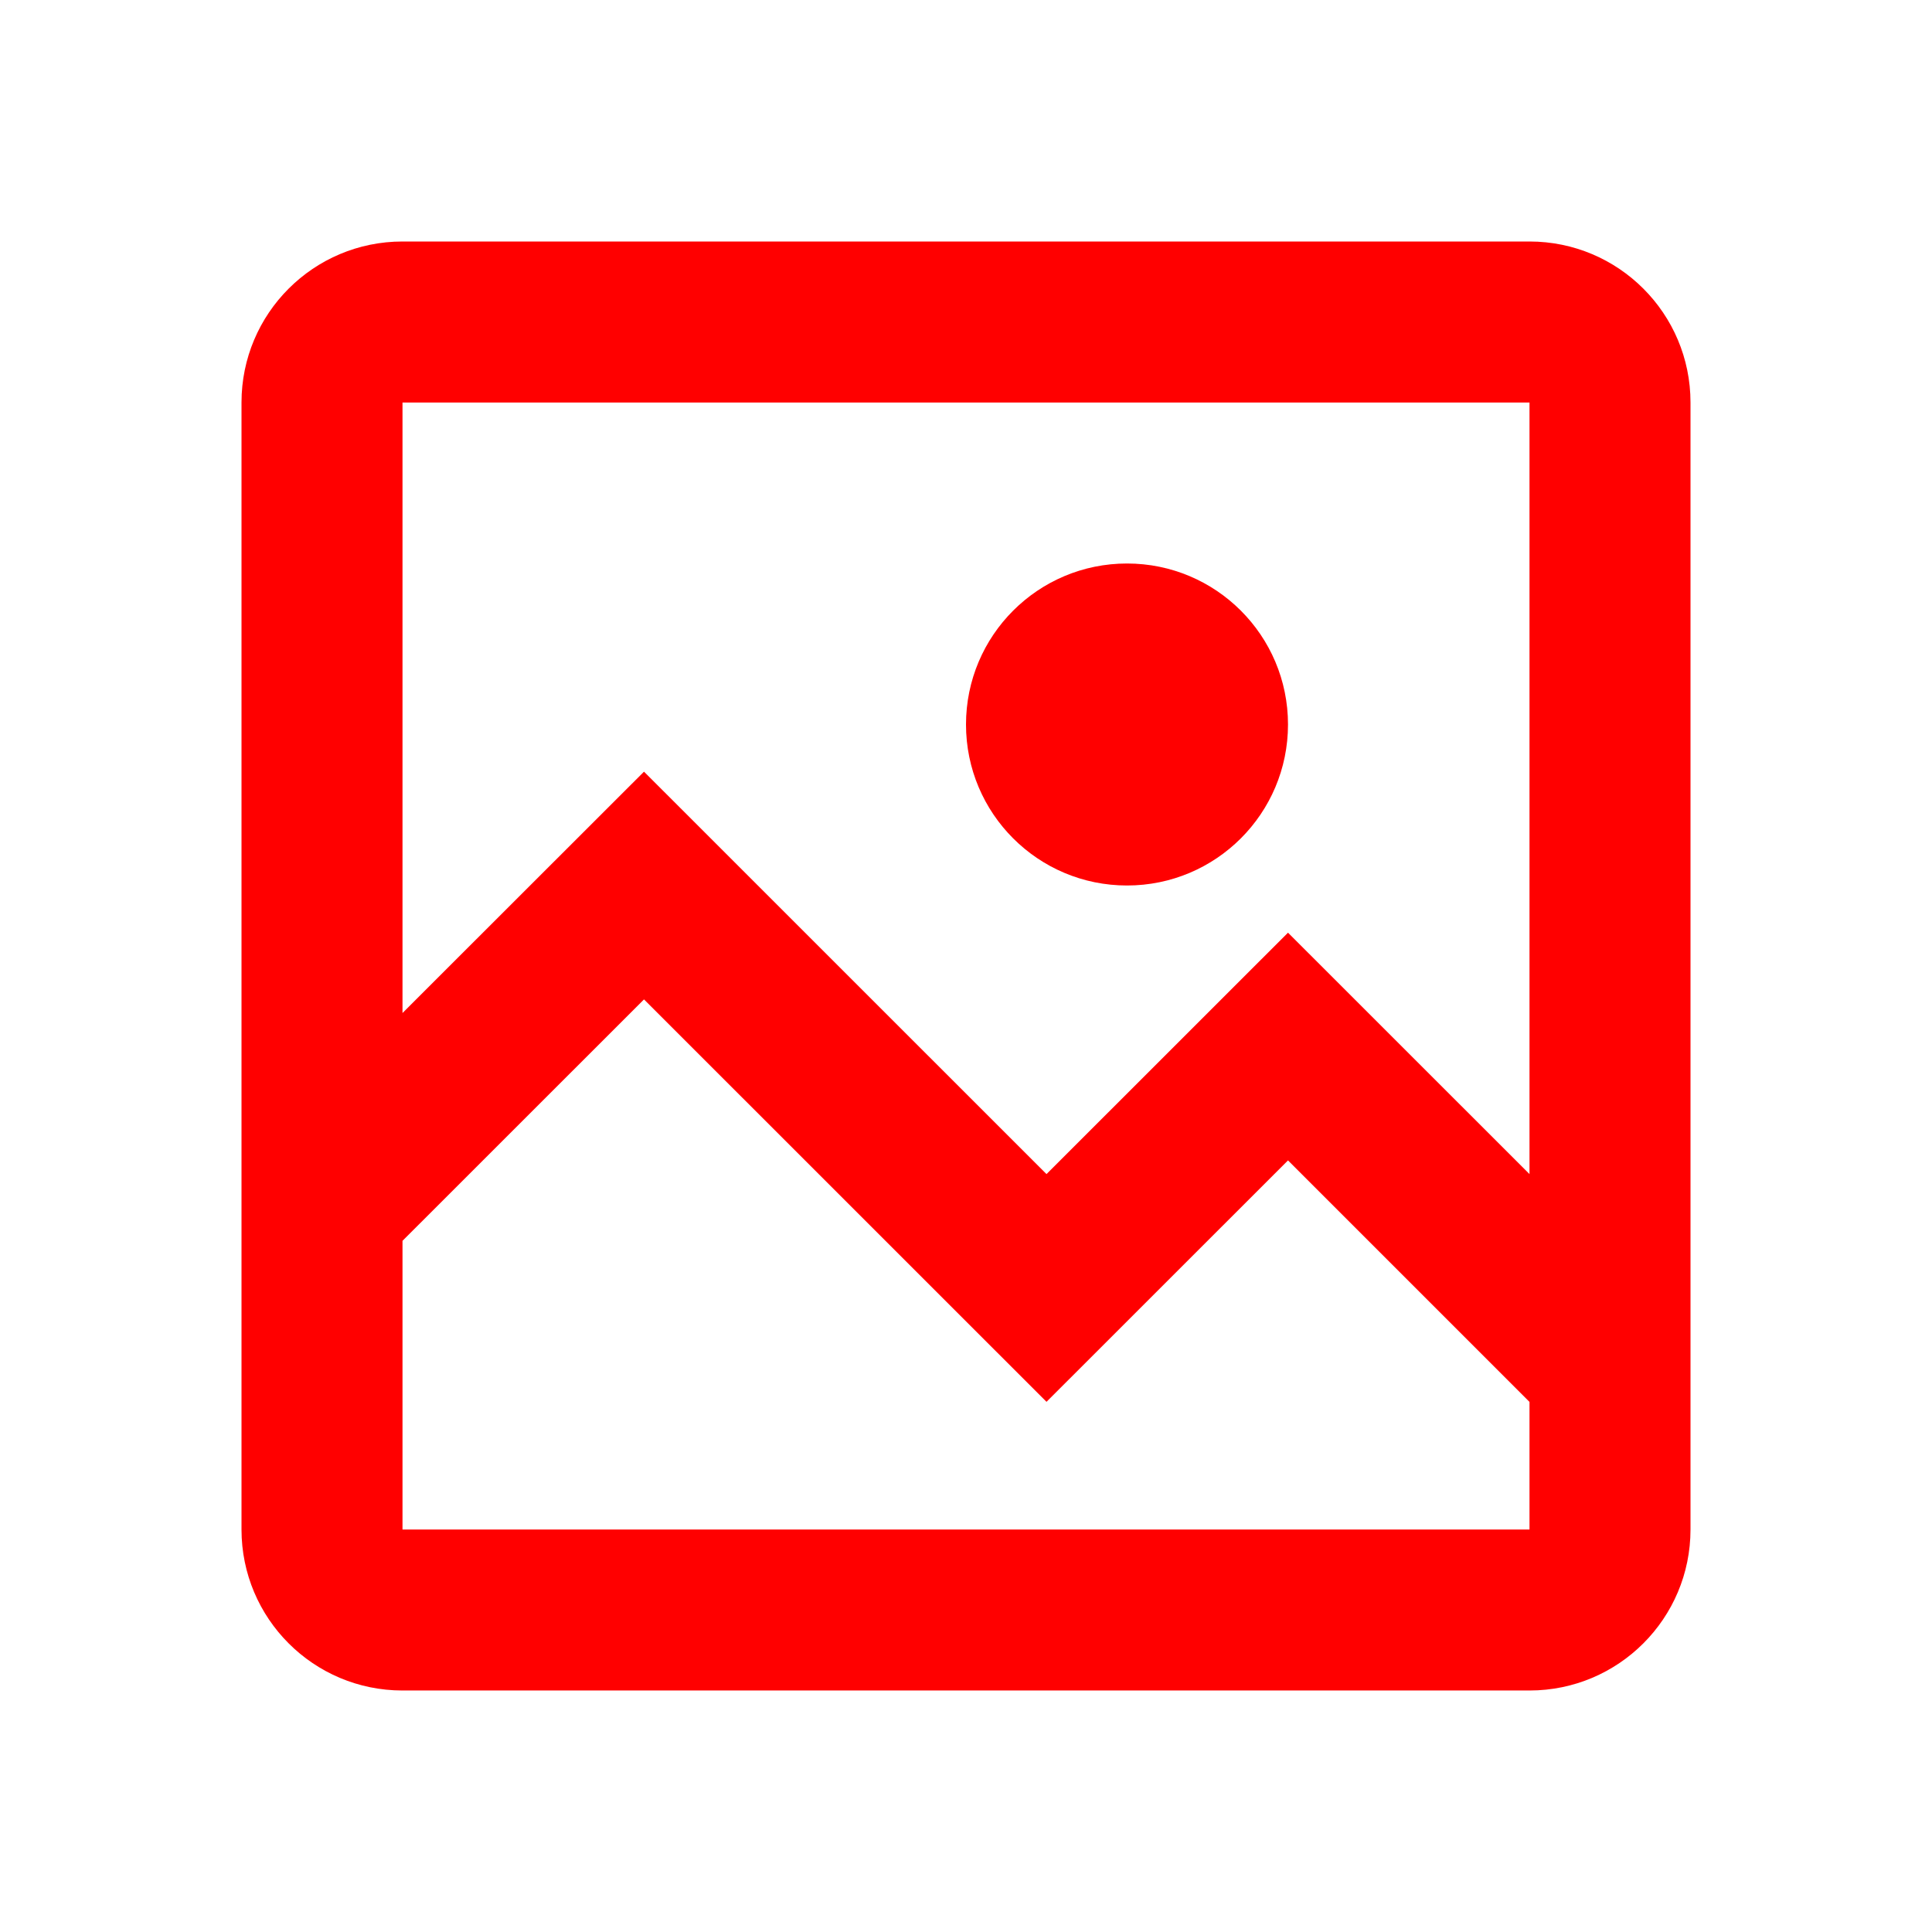 <svg height="24" viewBox="0 0 24 24" width="24" xmlns="http://www.w3.org/2000/svg"><path d="m19 3c1.105 0 2 .895 2 2v14c0 1.105-.895 2-2 2h-14c-1.105 0-2-.895-2-2v-14c0-1.105.895-2 2-2zm-11 9.415-3 2.999v3.586h14v-1.585l-3-3-3 2.999zm11-7.415h-14v7.584l3-2.998 5 4.999 3-2.999 3 2.999zm-5 2c1.105 0 2 .895 2 2s-.895 2-2 2-2-.895-2-2 .895-2 2-2z" fill="#f00"/></svg>